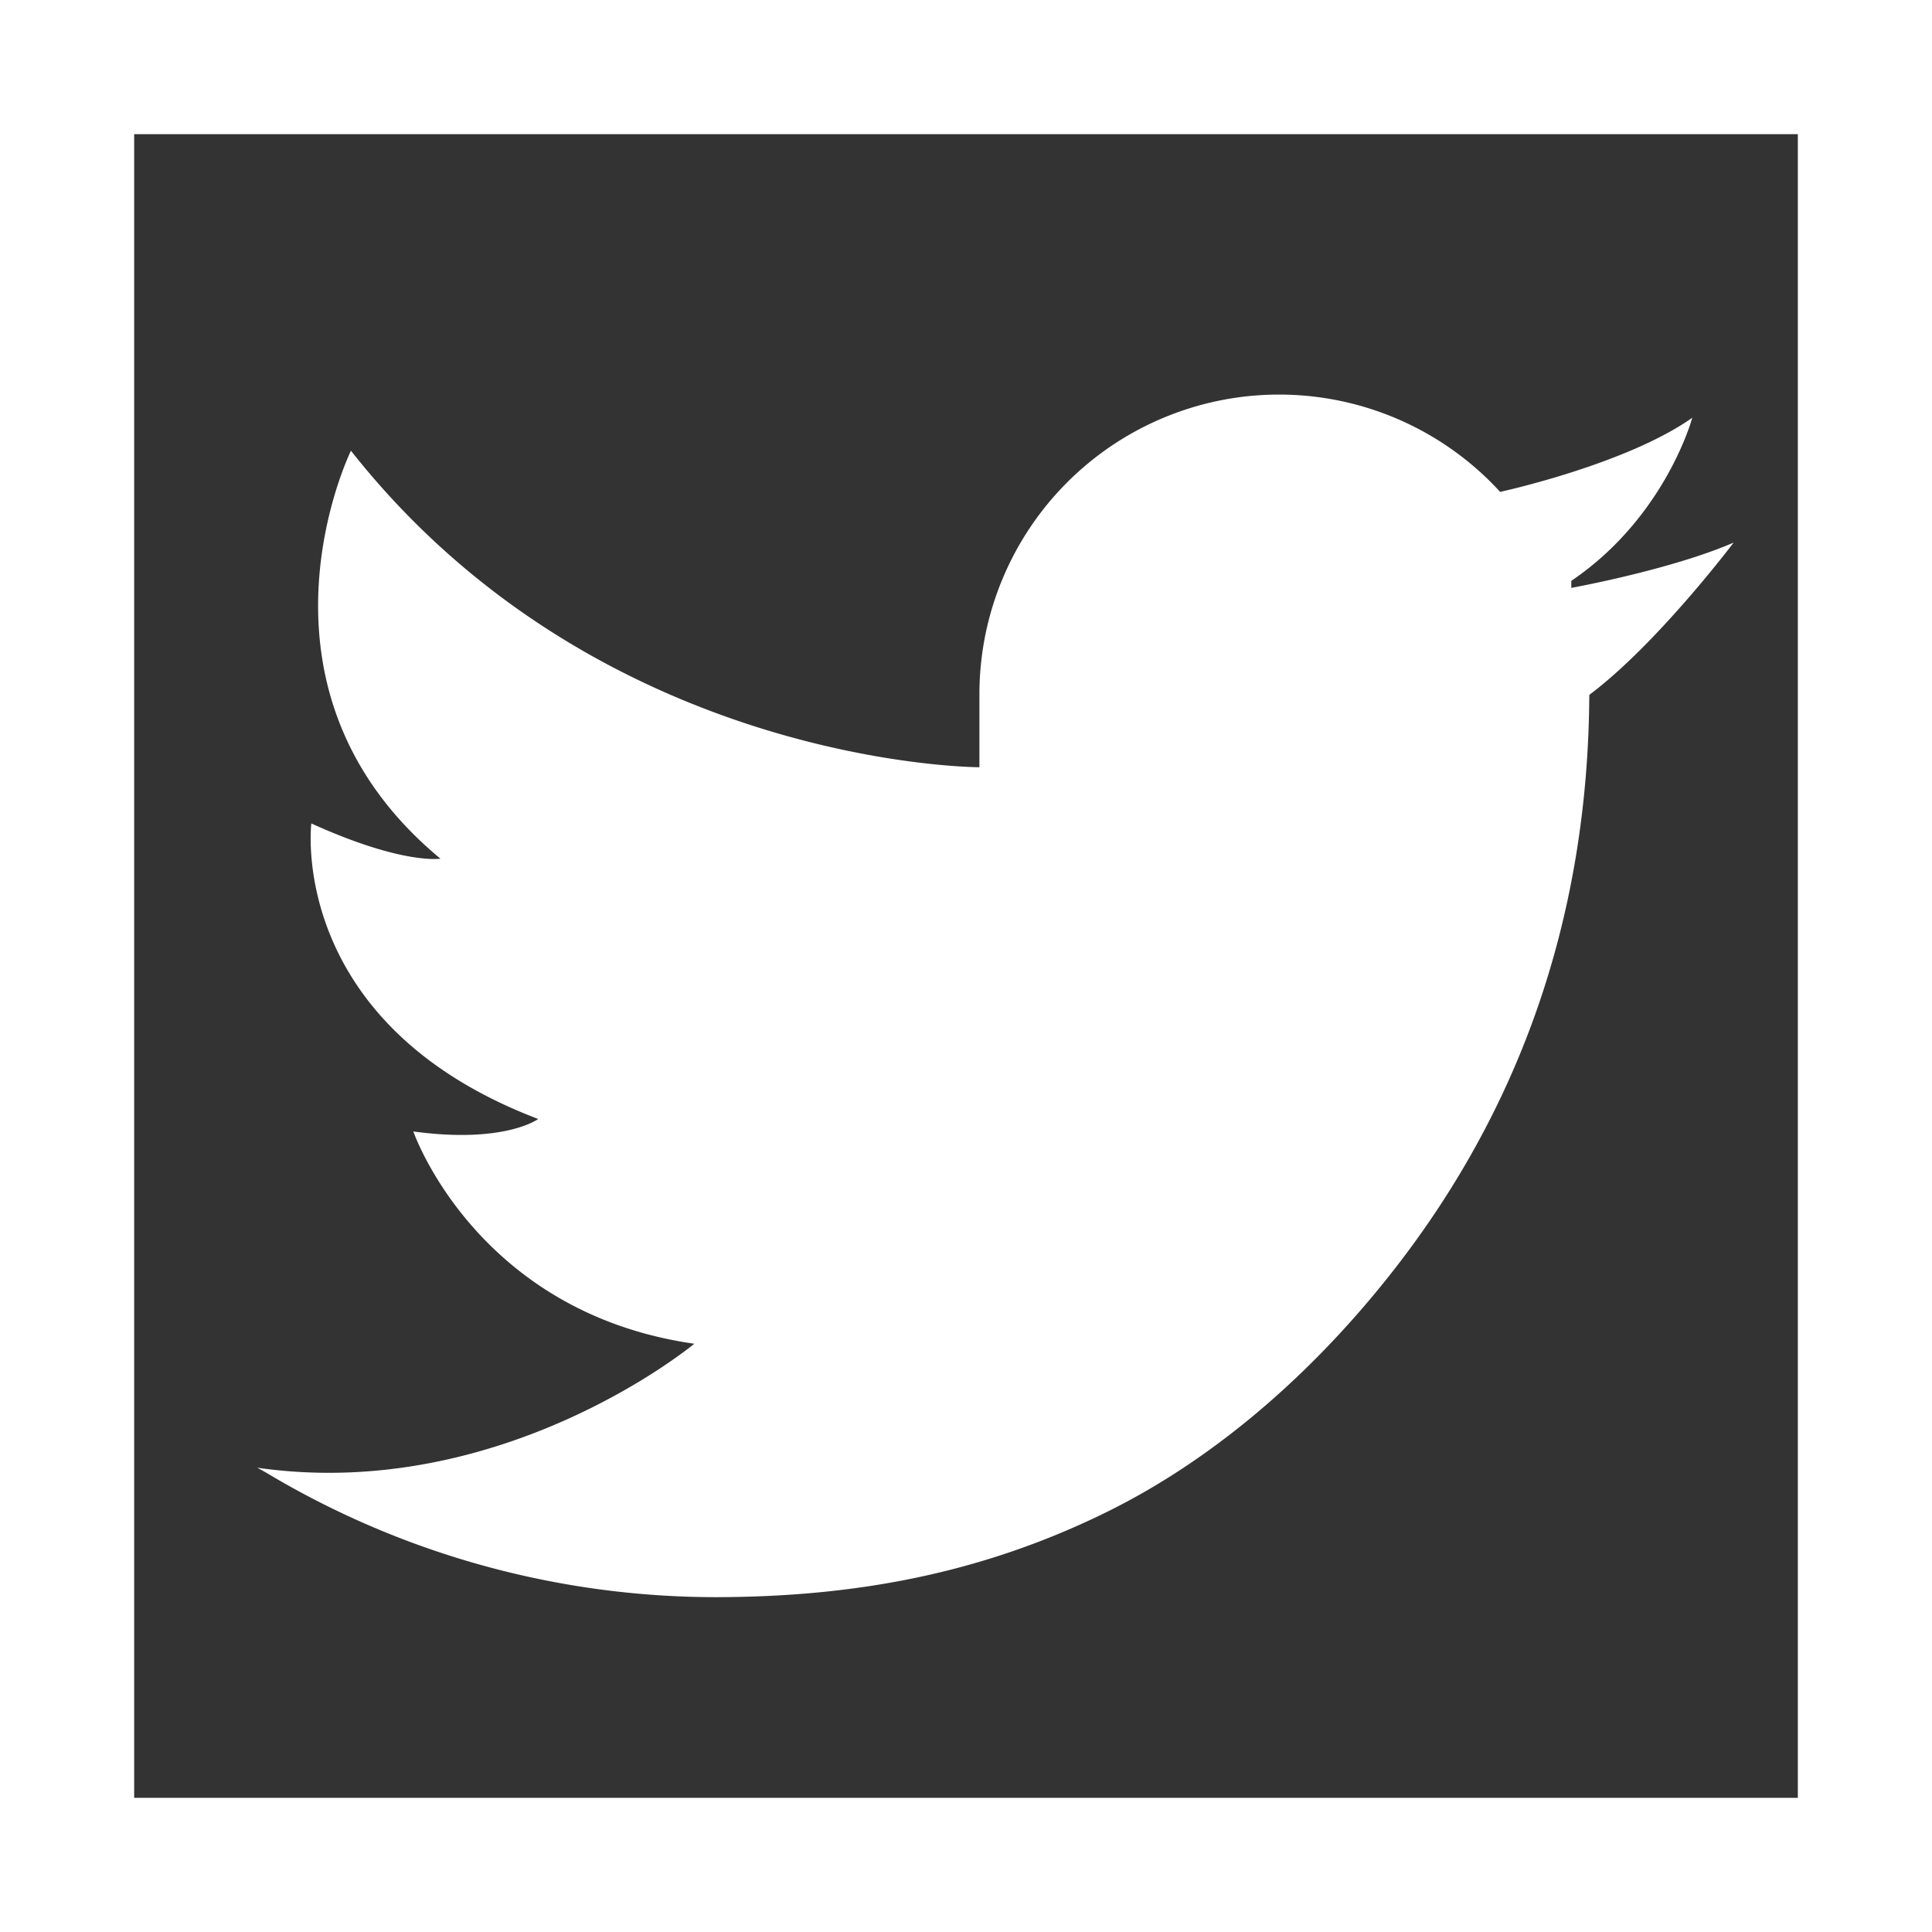 <svg id="Layer_1" data-name="Layer 1" xmlns="http://www.w3.org/2000/svg" viewBox="0 0 576 576"><rect x="0" y="0" width="576" height="576" fill="#333333" stroke="none"/><defs><style>.cls-1{fill:#fff;}</style></defs><title>twitter</title><path class="cls-1" d="M473.82,208c-.54,68.45-22.43,129.63-67.62,182-21.71,25.17-48,47.13-77.56,61.43C292.42,469,255.19,476.17,213,476.17A261,261,0,0,1,79.26,439l-2.56-1.42C149.93,448.09,207,400.62,207,400.62c-65.15-9.31-83.77-63.29-83.77-63.29,27.3,3.72,37.23-3.72,37.23-3.72-75.08-28.54-67.64-88.11-67.64-88.11C120.14,257.9,131.31,256,131.31,256c-61.43-50.88-26.68-121.62-26.68-121.62C179.09,228.74,292,228.74,292,228.74V207a89.35,89.35,0,0,1,155.25-60.35s37.5-8.14,57.28-22.1c0,0-7.91,29.55-36.07,48.63v2.09s29.55-5.35,48.4-13.5c0,0-22.8,30.25-43,45.37Z"/><path class="cls-1" d="M536,40V536H40V40H536M576,0H0V576H576V0Z"/></svg>